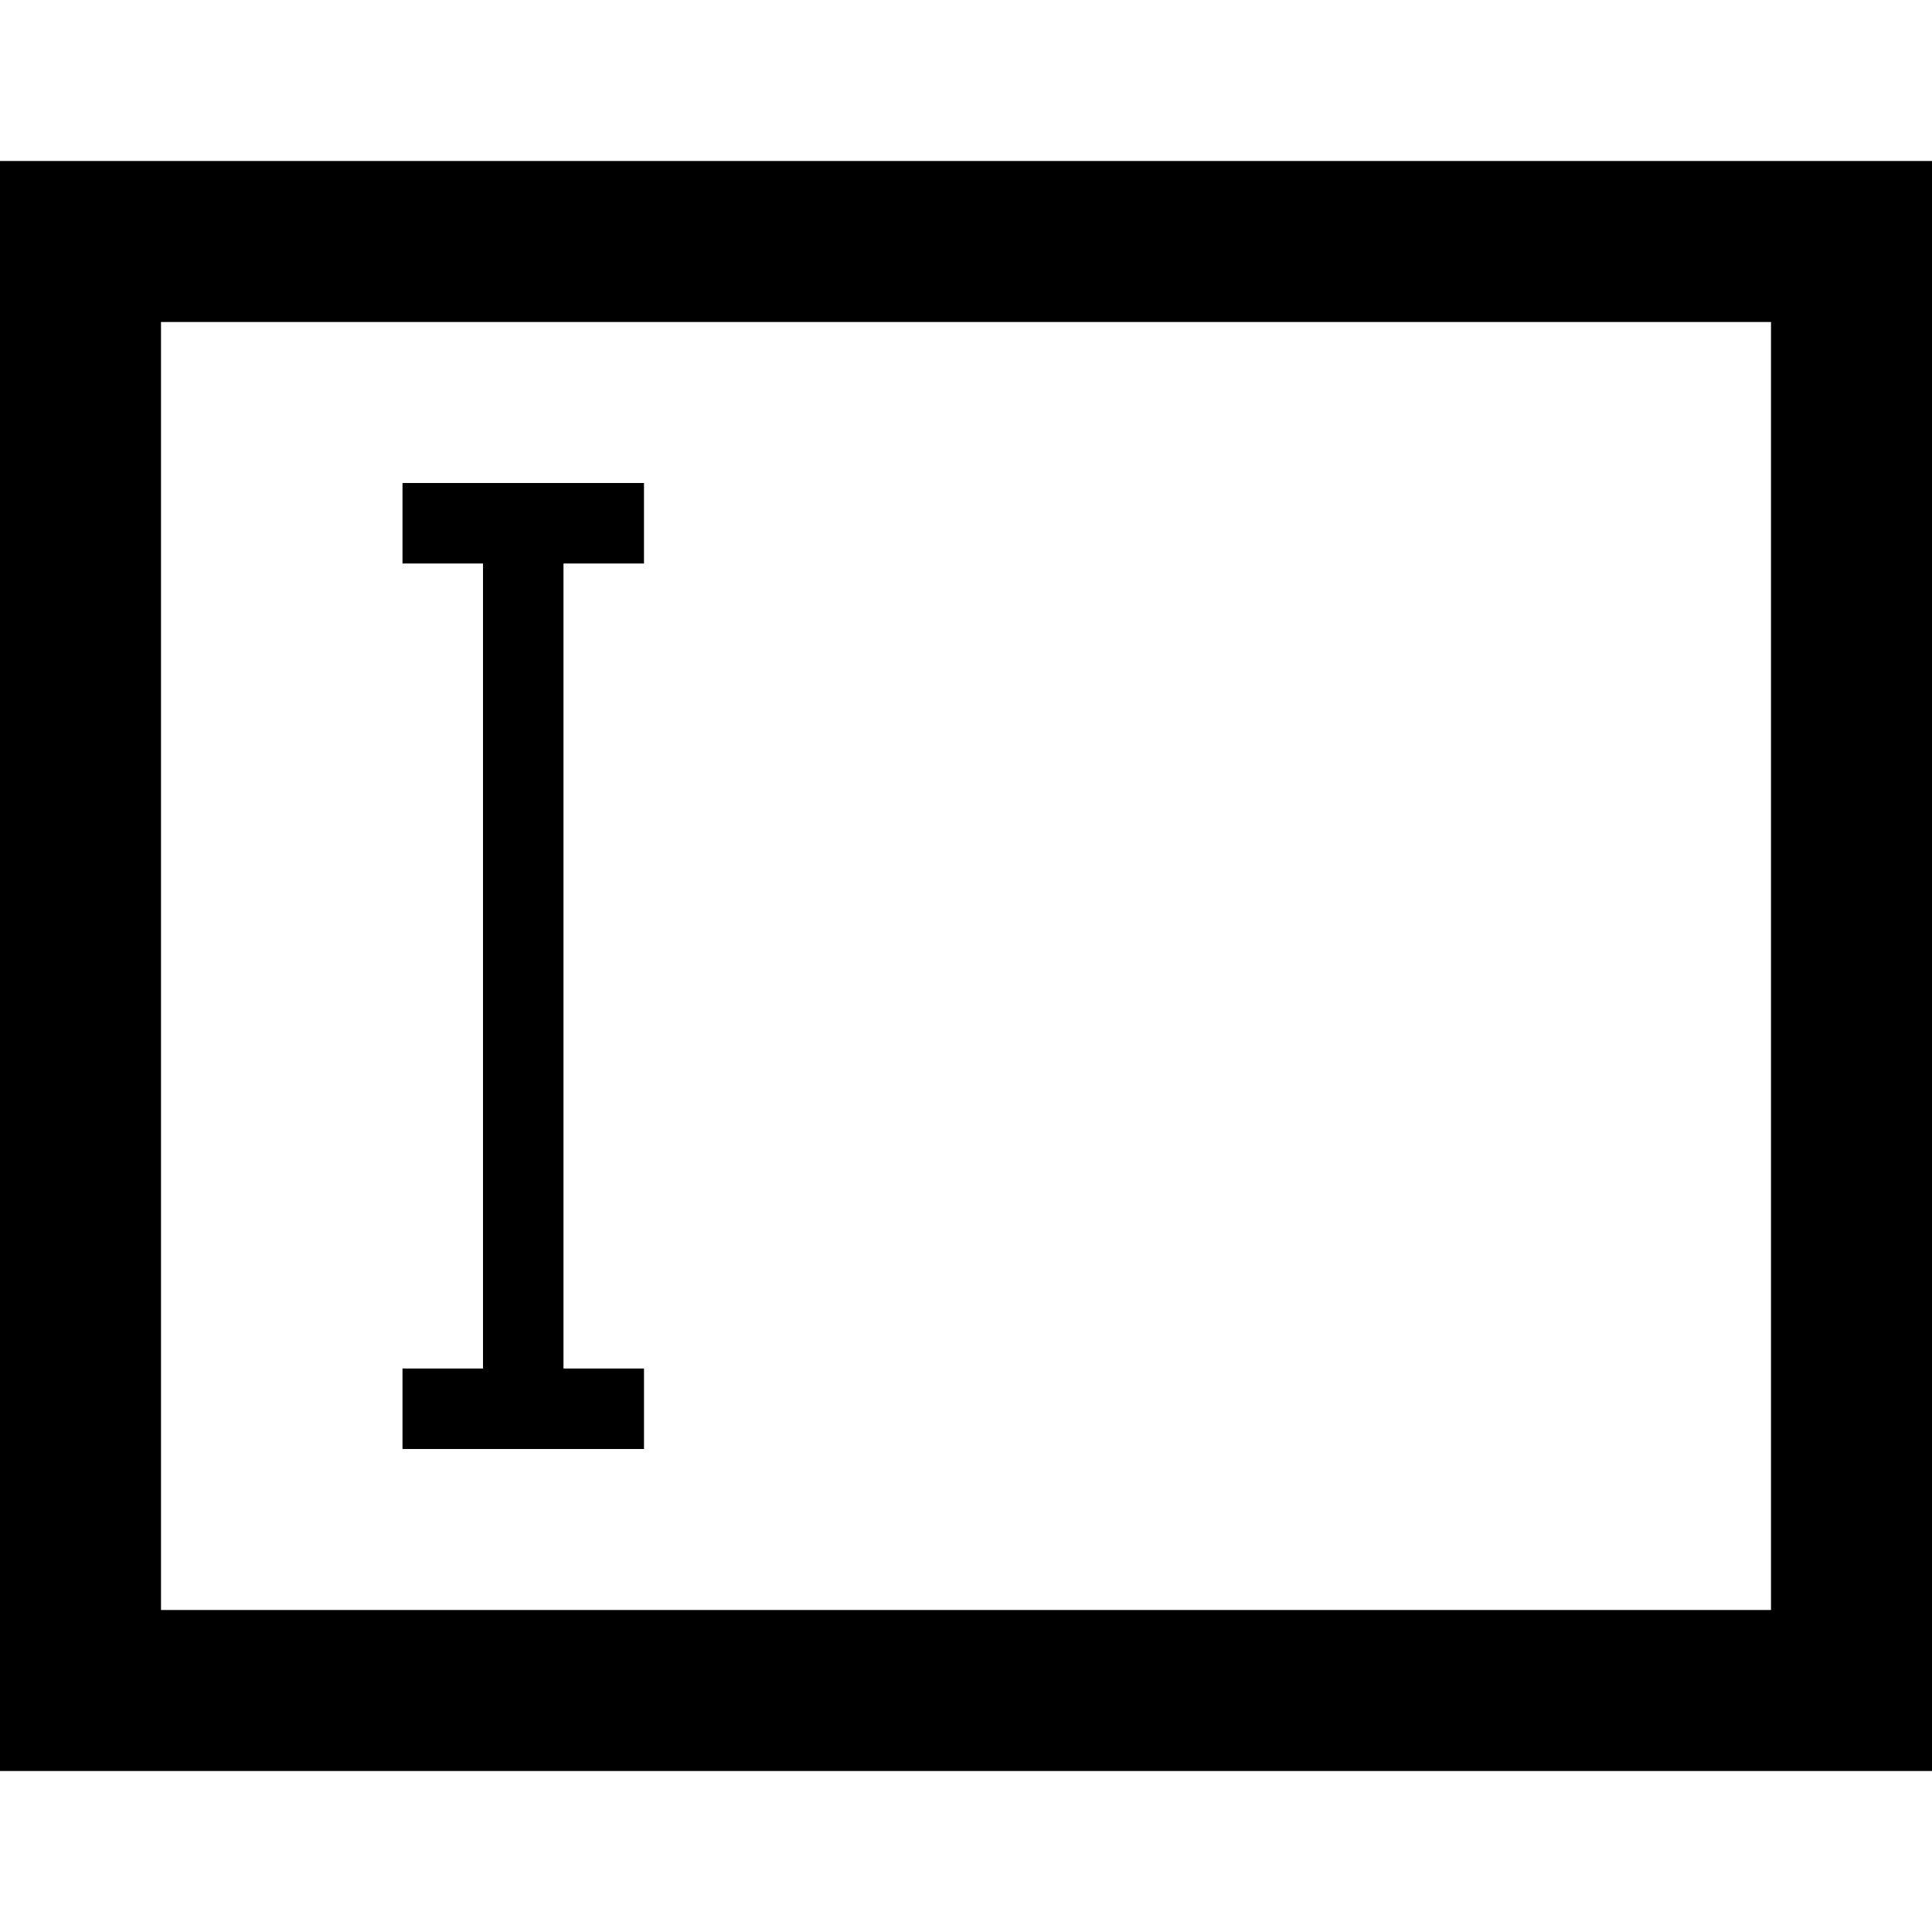 <?xml version="1.0" standalone="no"?><!DOCTYPE svg PUBLIC "-//W3C//DTD SVG 1.1//EN" "http://www.w3.org/Graphics/SVG/1.1/DTD/svg11.dtd"><svg t="1662084193560" class="icon" viewBox="0 0 1024 1024" version="1.1" xmlns="http://www.w3.org/2000/svg" p-id="4203" xmlns:xlink="http://www.w3.org/1999/xlink" width="200" height="200"><path d="M85.333 170.667v682.667h853.333V170.667H85.333zM0 85.333h1024v853.333H0V85.333z m298.667 640h42.667v42.667H213.333v-42.667h42.667V298.667H213.333V256h128v42.667H298.667v426.667z" p-id="4204"></path></svg>